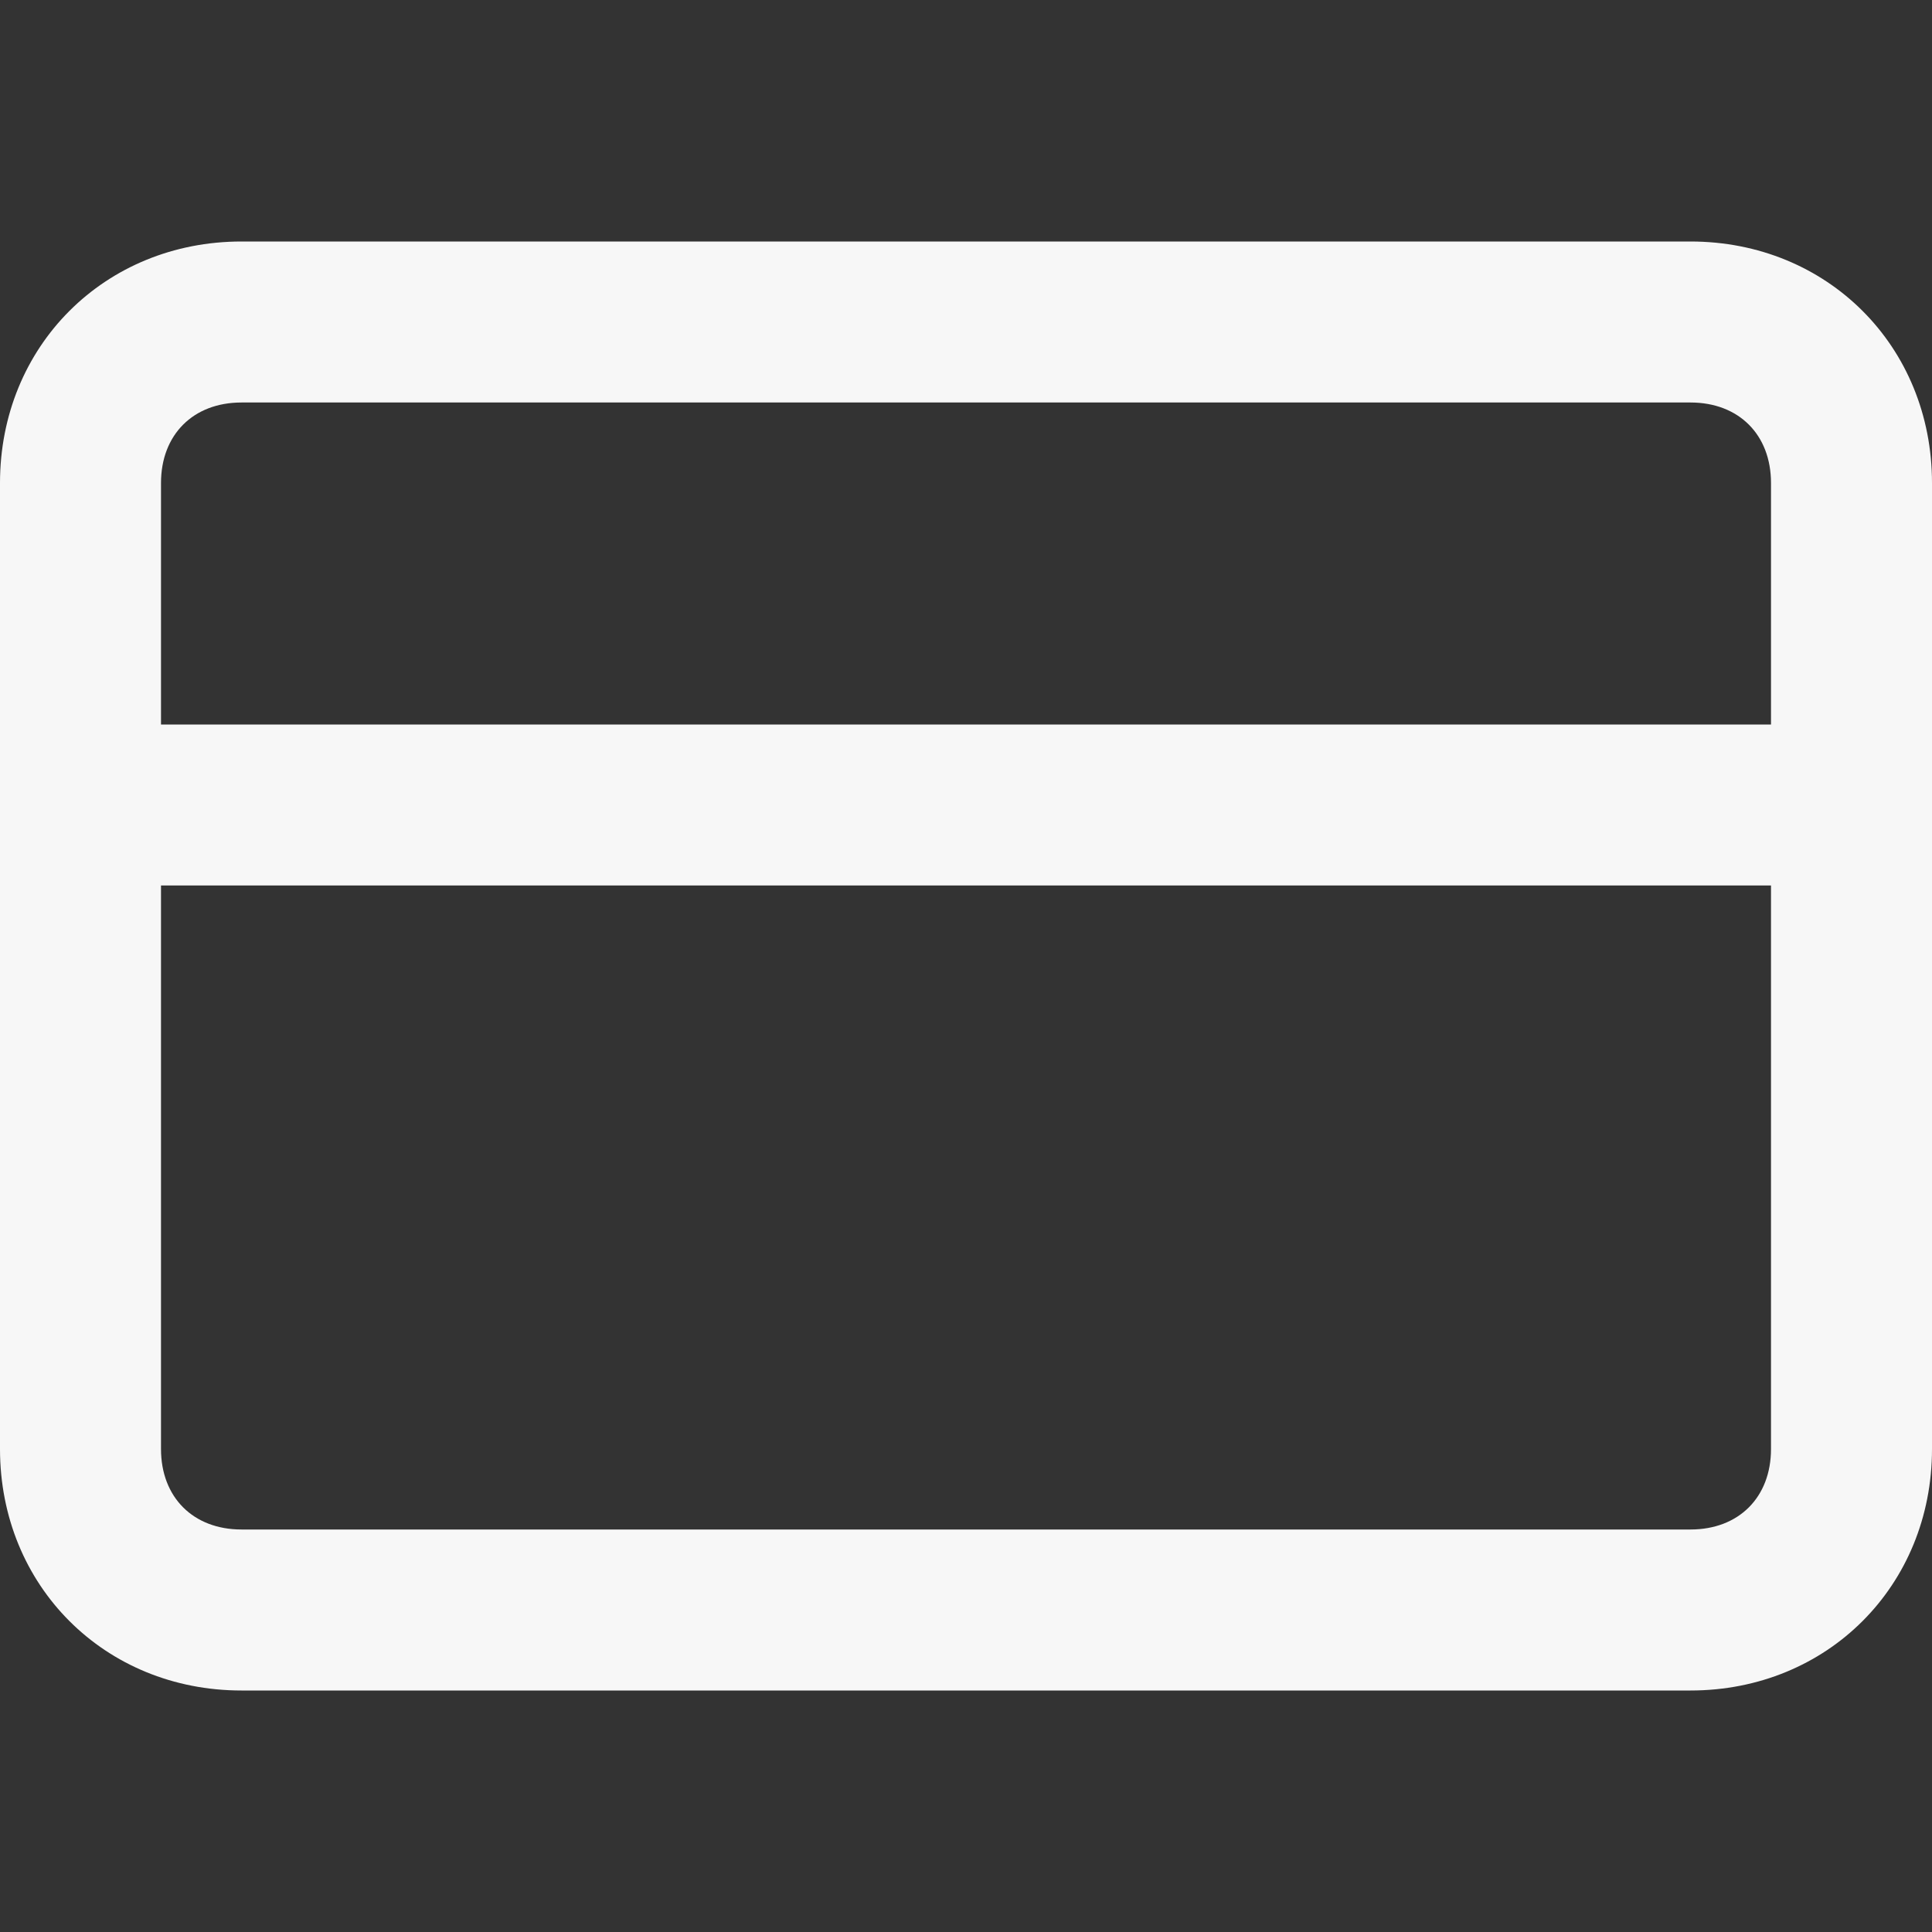 <svg  xmlns="http://www.w3.org/2000/svg" width="24" height="24">
<rect width="100%" height="100%" fill="#333333" stroke="none"/>
<path fill="#f7f7f7" d="M21 3h-18c-1.7 0-3 1.3-3 3v12c0 1.7 1.3 3 3 3h18c1.7 0 3-1.3 3-3v-12c0-1.7-1.3-3-3-3zM3 5h18c0.6 0 1 0.4 1 1v3h-20v-3c0-0.6 0.4-1 1-1zM21 19h-18c-0.6 0-1-0.4-1-1v-7h20v7c0 0.6-0.4 1-1 1z"></path>
</svg>